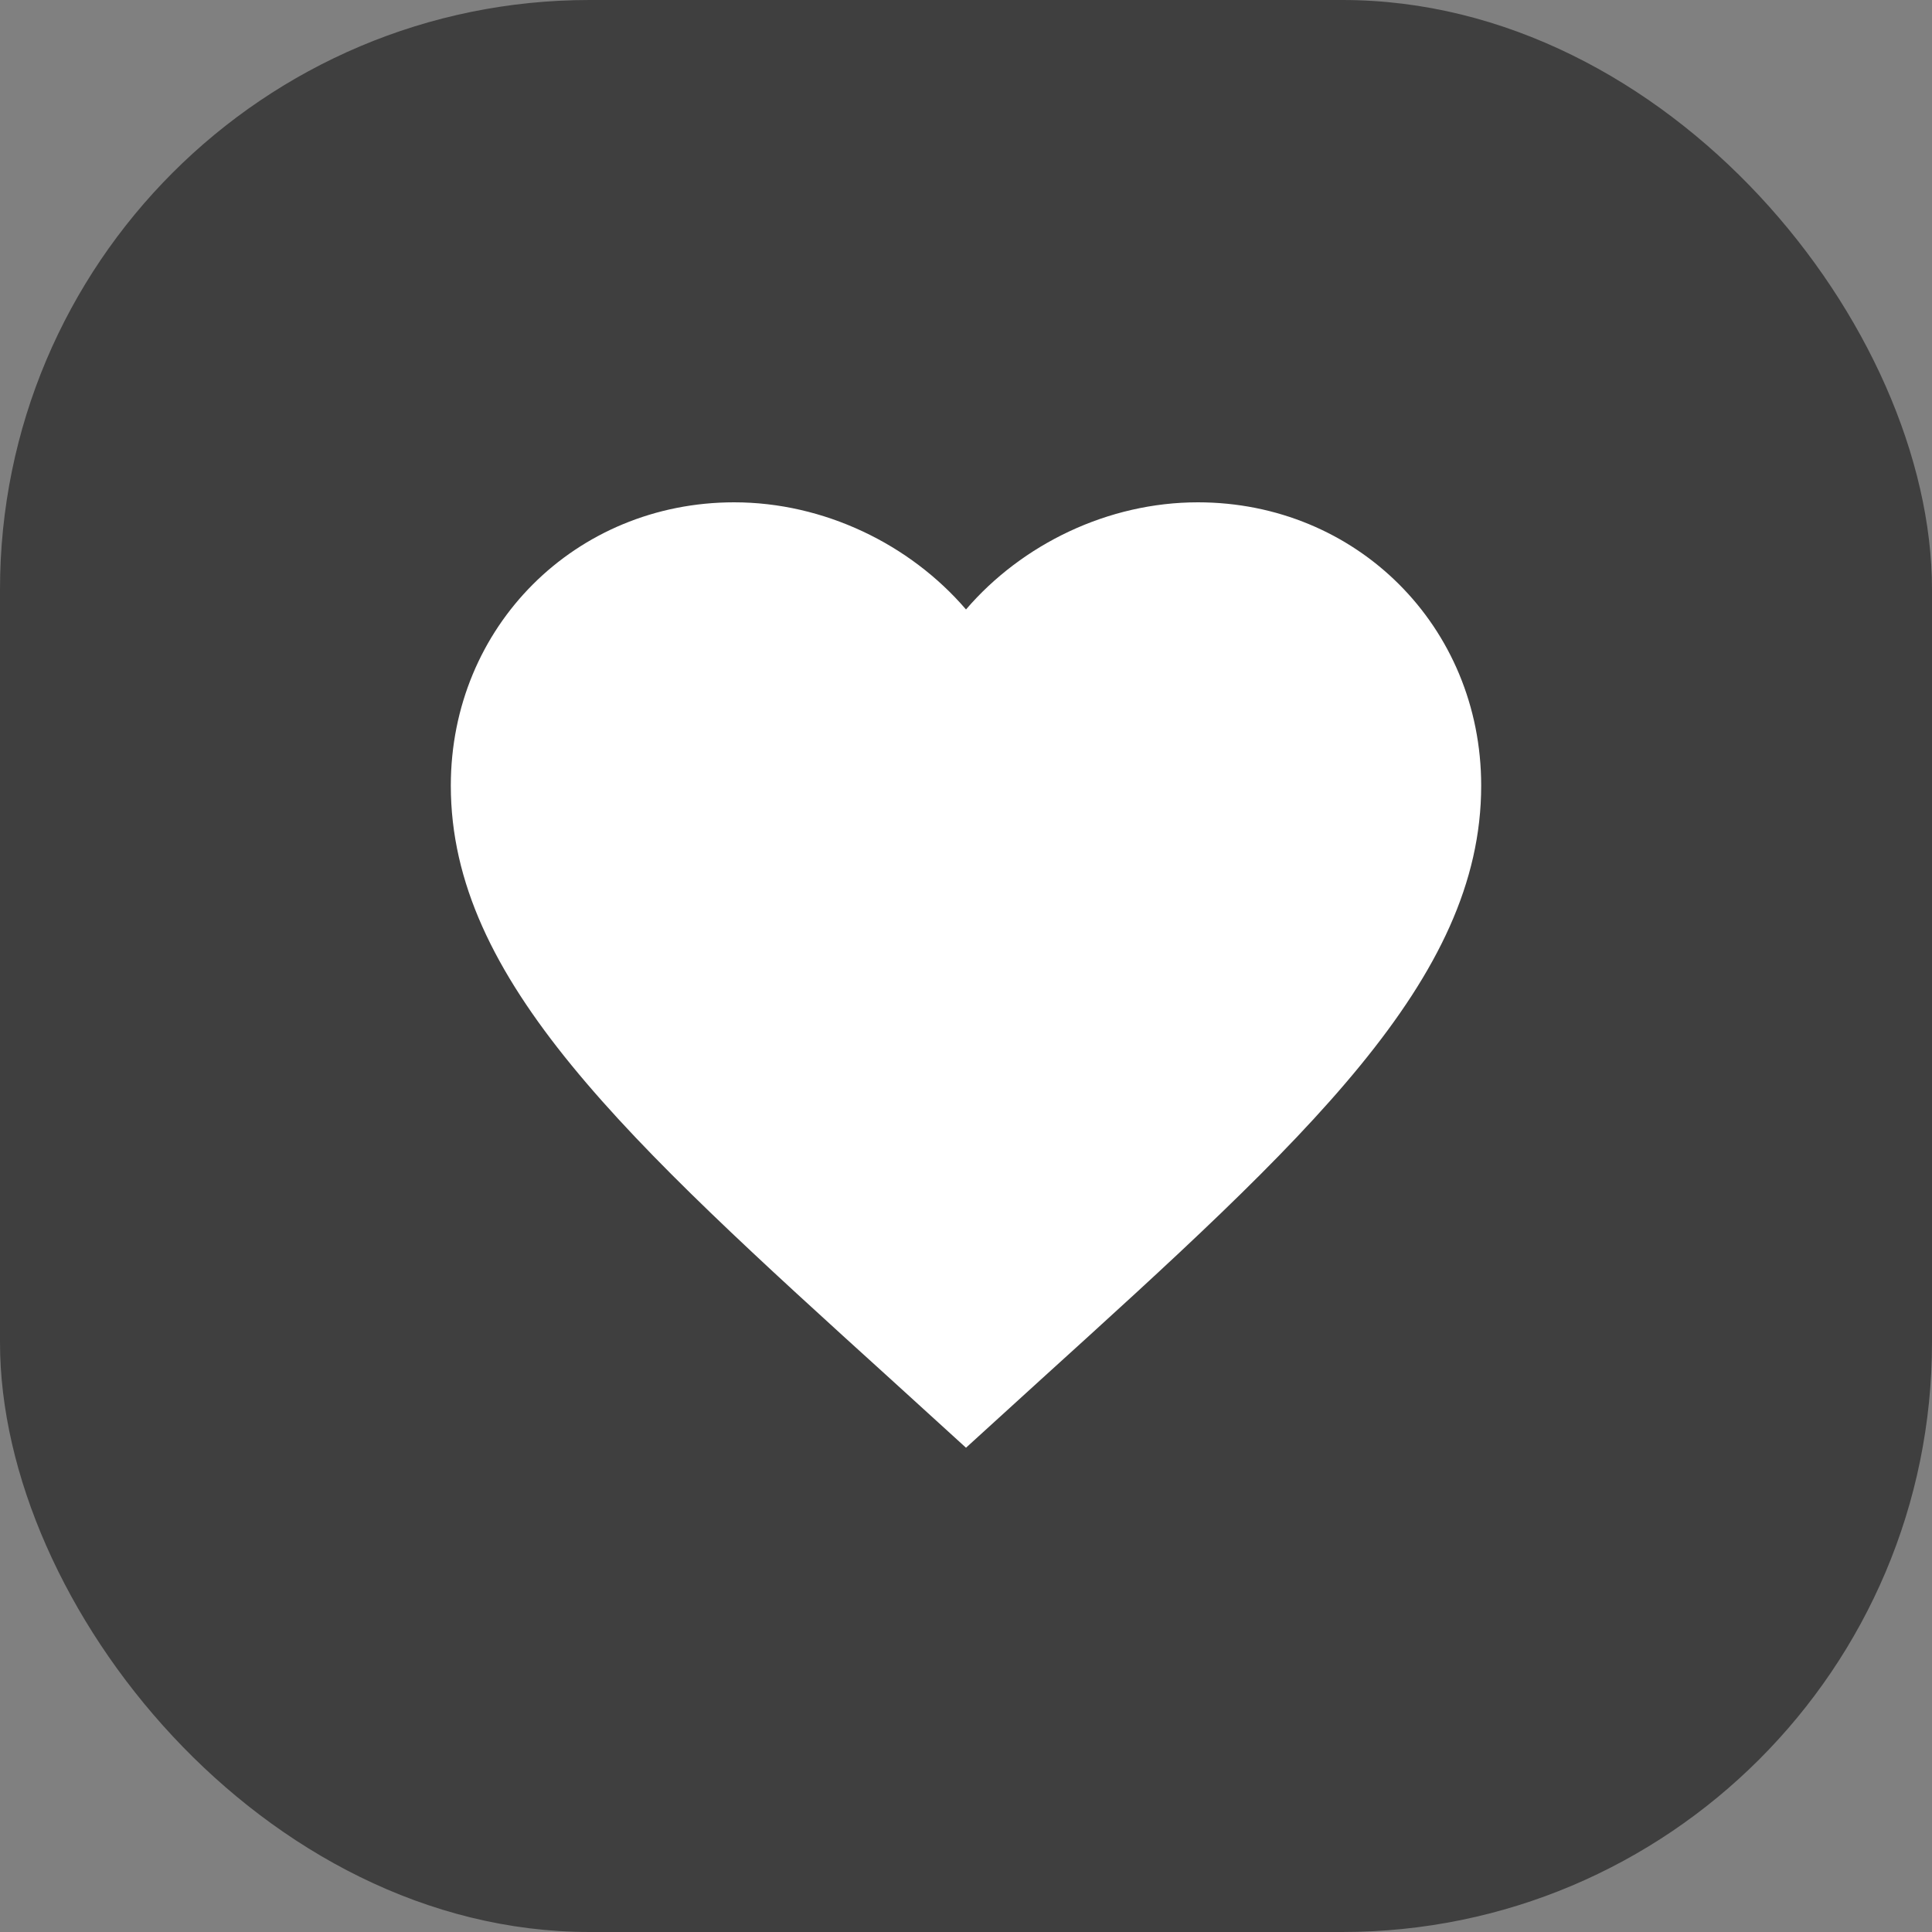 <svg width="50" height="50" viewBox="0 0 50 50" fill="none" xmlns="http://www.w3.org/2000/svg">
<rect x="0" y="0" width="50" height="50" fill="#808080" stroke="none"/>
<rect width="50" height="50" rx="15.258" fill="#3F3F3F"/>
<path d="M25 37.467L23.067 35.707C16.2 29.48 11.667 25.36 11.667 20.333C11.667 16.213 14.893 13 19 13C21.32 13 23.547 14.08 25 15.773C26.453 14.08 28.68 13 31 13C35.107 13 38.333 16.213 38.333 20.333C38.333 25.36 33.8 29.48 26.933 35.707L25 37.467Z" fill="white"/>
</svg>
